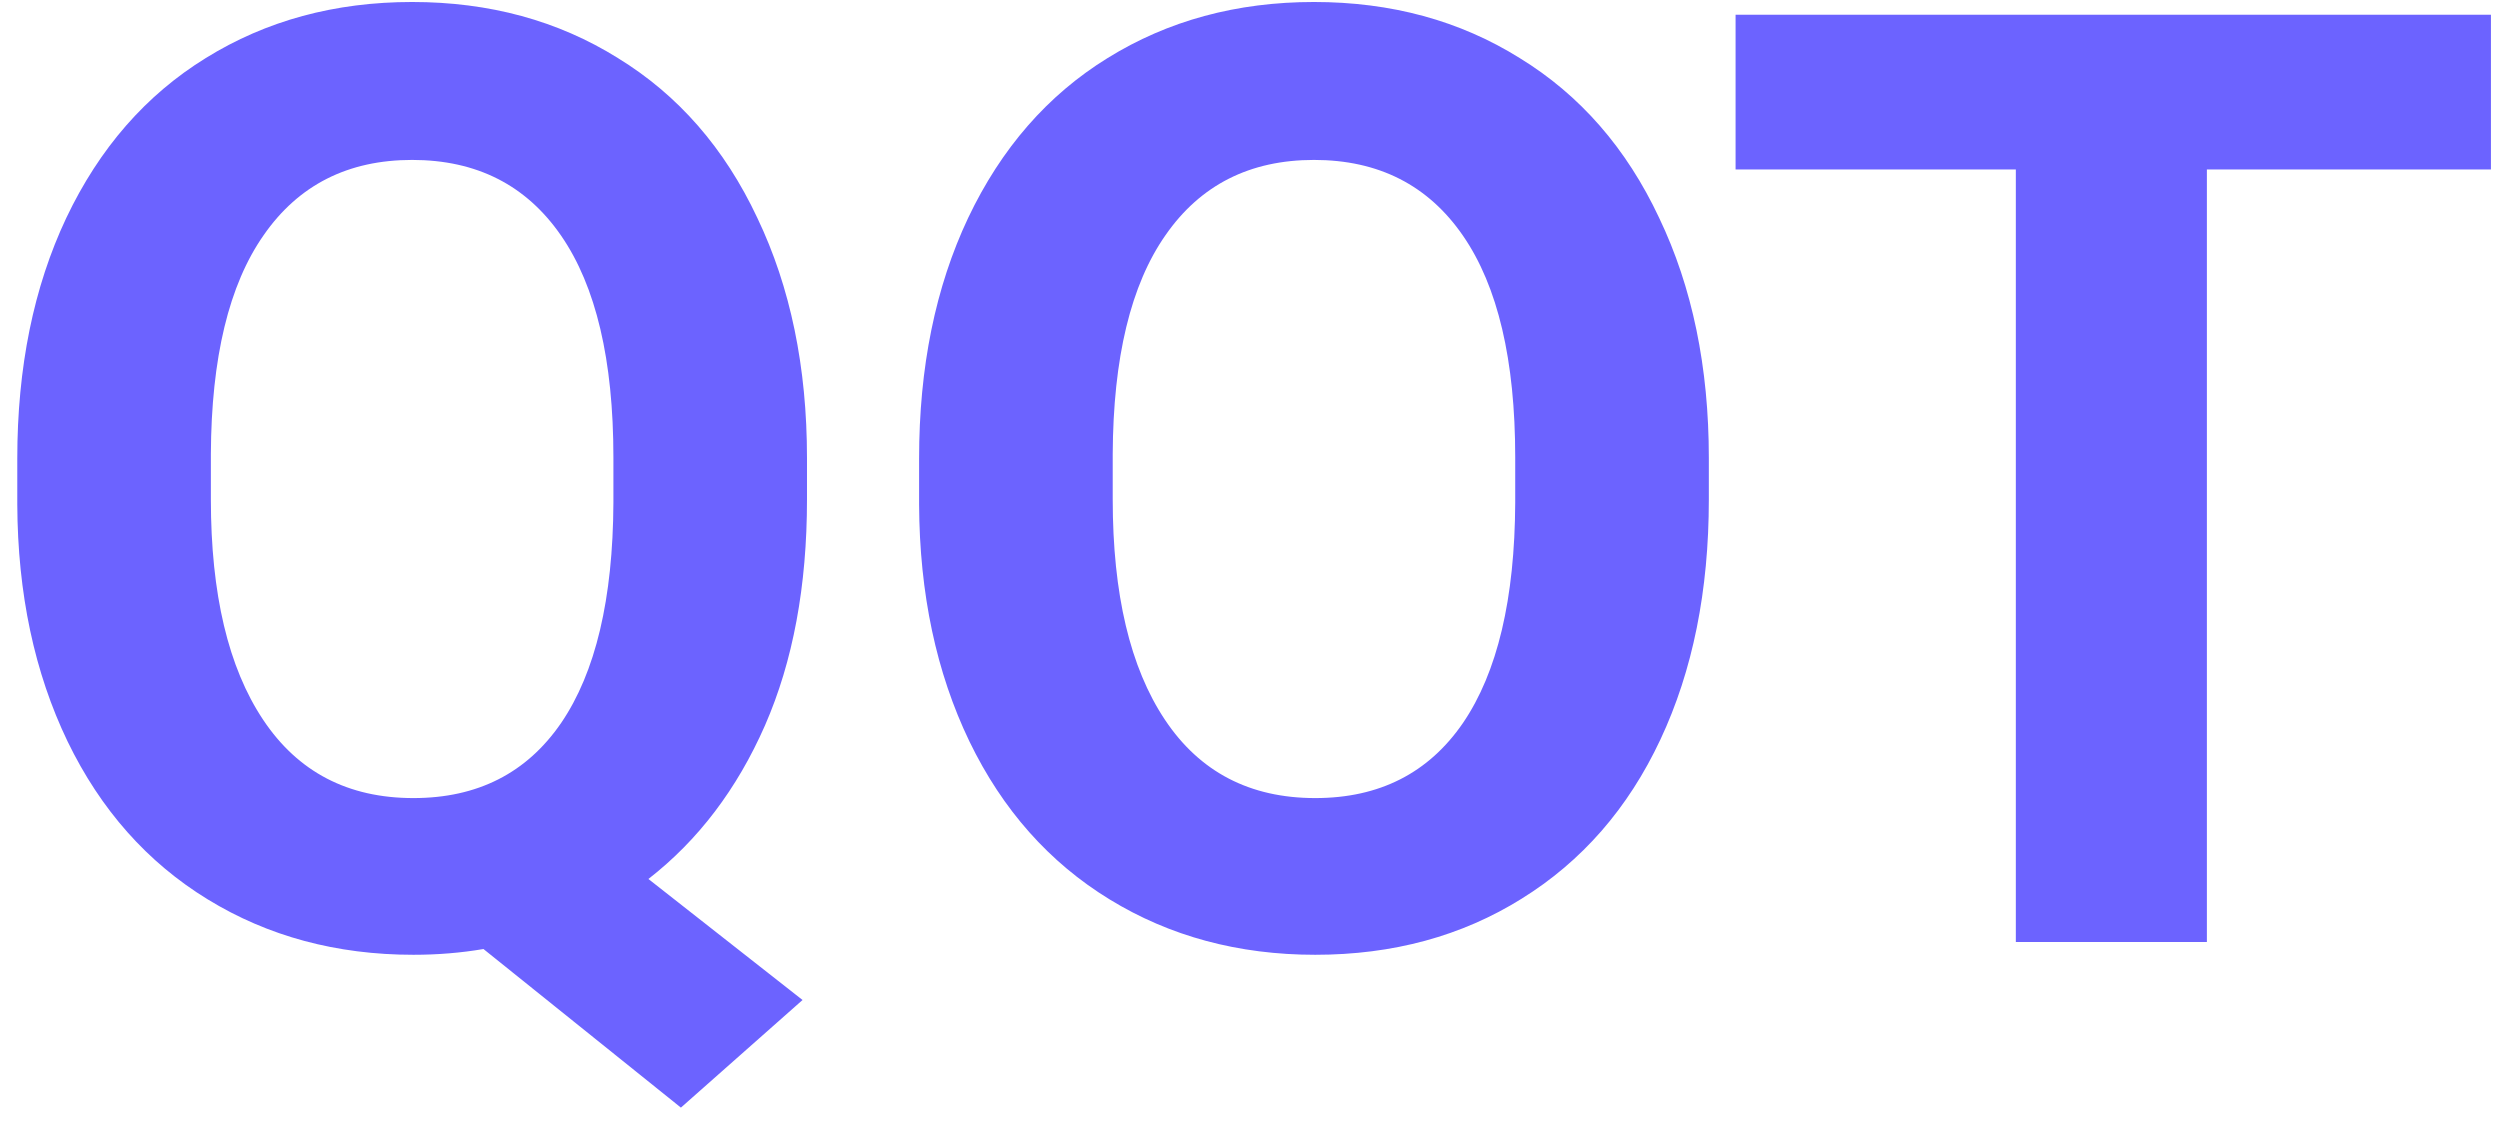 <svg width="69" height="31" viewBox="0 0 69 31" fill="none" xmlns="http://www.w3.org/2000/svg">
<path d="M22.273 13.783C22.273 16.174 21.887 18.254 21.113 20.023C20.34 21.781 19.268 23.193 17.896 24.26L22.15 27.6L18.793 30.57L13.344 26.193C12.723 26.299 12.078 26.352 11.41 26.352C9.289 26.352 7.396 25.842 5.732 24.822C4.068 23.803 2.779 22.35 1.865 20.463C0.951 18.564 0.488 16.385 0.477 13.924V12.658C0.477 10.139 0.928 7.924 1.83 6.014C2.744 4.092 4.027 2.621 5.68 1.602C7.344 0.57 9.242 0.055 11.375 0.055C13.508 0.055 15.4 0.57 17.053 1.602C18.717 2.621 20 4.092 20.902 6.014C21.816 7.924 22.273 10.133 22.273 12.641V13.783ZM16.93 12.623C16.93 9.939 16.449 7.9 15.488 6.506C14.527 5.111 13.156 4.414 11.375 4.414C9.605 4.414 8.24 5.105 7.279 6.488C6.318 7.859 5.832 9.875 5.82 12.535V13.783C5.82 16.396 6.301 18.424 7.262 19.865C8.223 21.307 9.605 22.027 11.41 22.027C13.18 22.027 14.539 21.336 15.488 19.953C16.438 18.559 16.918 16.531 16.93 13.871V12.623ZM47.164 13.783C47.164 16.303 46.719 18.512 45.828 20.41C44.938 22.309 43.66 23.773 41.996 24.805C40.344 25.836 38.445 26.352 36.301 26.352C34.18 26.352 32.287 25.842 30.623 24.822C28.959 23.803 27.67 22.35 26.756 20.463C25.842 18.564 25.379 16.385 25.367 13.924V12.658C25.367 10.139 25.818 7.924 26.721 6.014C27.635 4.092 28.918 2.621 30.57 1.602C32.234 0.57 34.133 0.055 36.266 0.055C38.398 0.055 40.291 0.57 41.943 1.602C43.607 2.621 44.891 4.092 45.793 6.014C46.707 7.924 47.164 10.133 47.164 12.641V13.783ZM41.82 12.623C41.82 9.939 41.34 7.9 40.379 6.506C39.418 5.111 38.047 4.414 36.266 4.414C34.496 4.414 33.131 5.105 32.17 6.488C31.209 7.859 30.723 9.875 30.711 12.535V13.783C30.711 16.396 31.191 18.424 32.152 19.865C33.113 21.307 34.496 22.027 36.301 22.027C38.07 22.027 39.43 21.336 40.379 19.953C41.328 18.559 41.809 16.531 41.82 13.871V12.623ZM68.75 4.678H60.91V26H55.637V4.678H47.902V0.406H68.75V4.678Z" fill="#6C63FF"/>
</svg>
